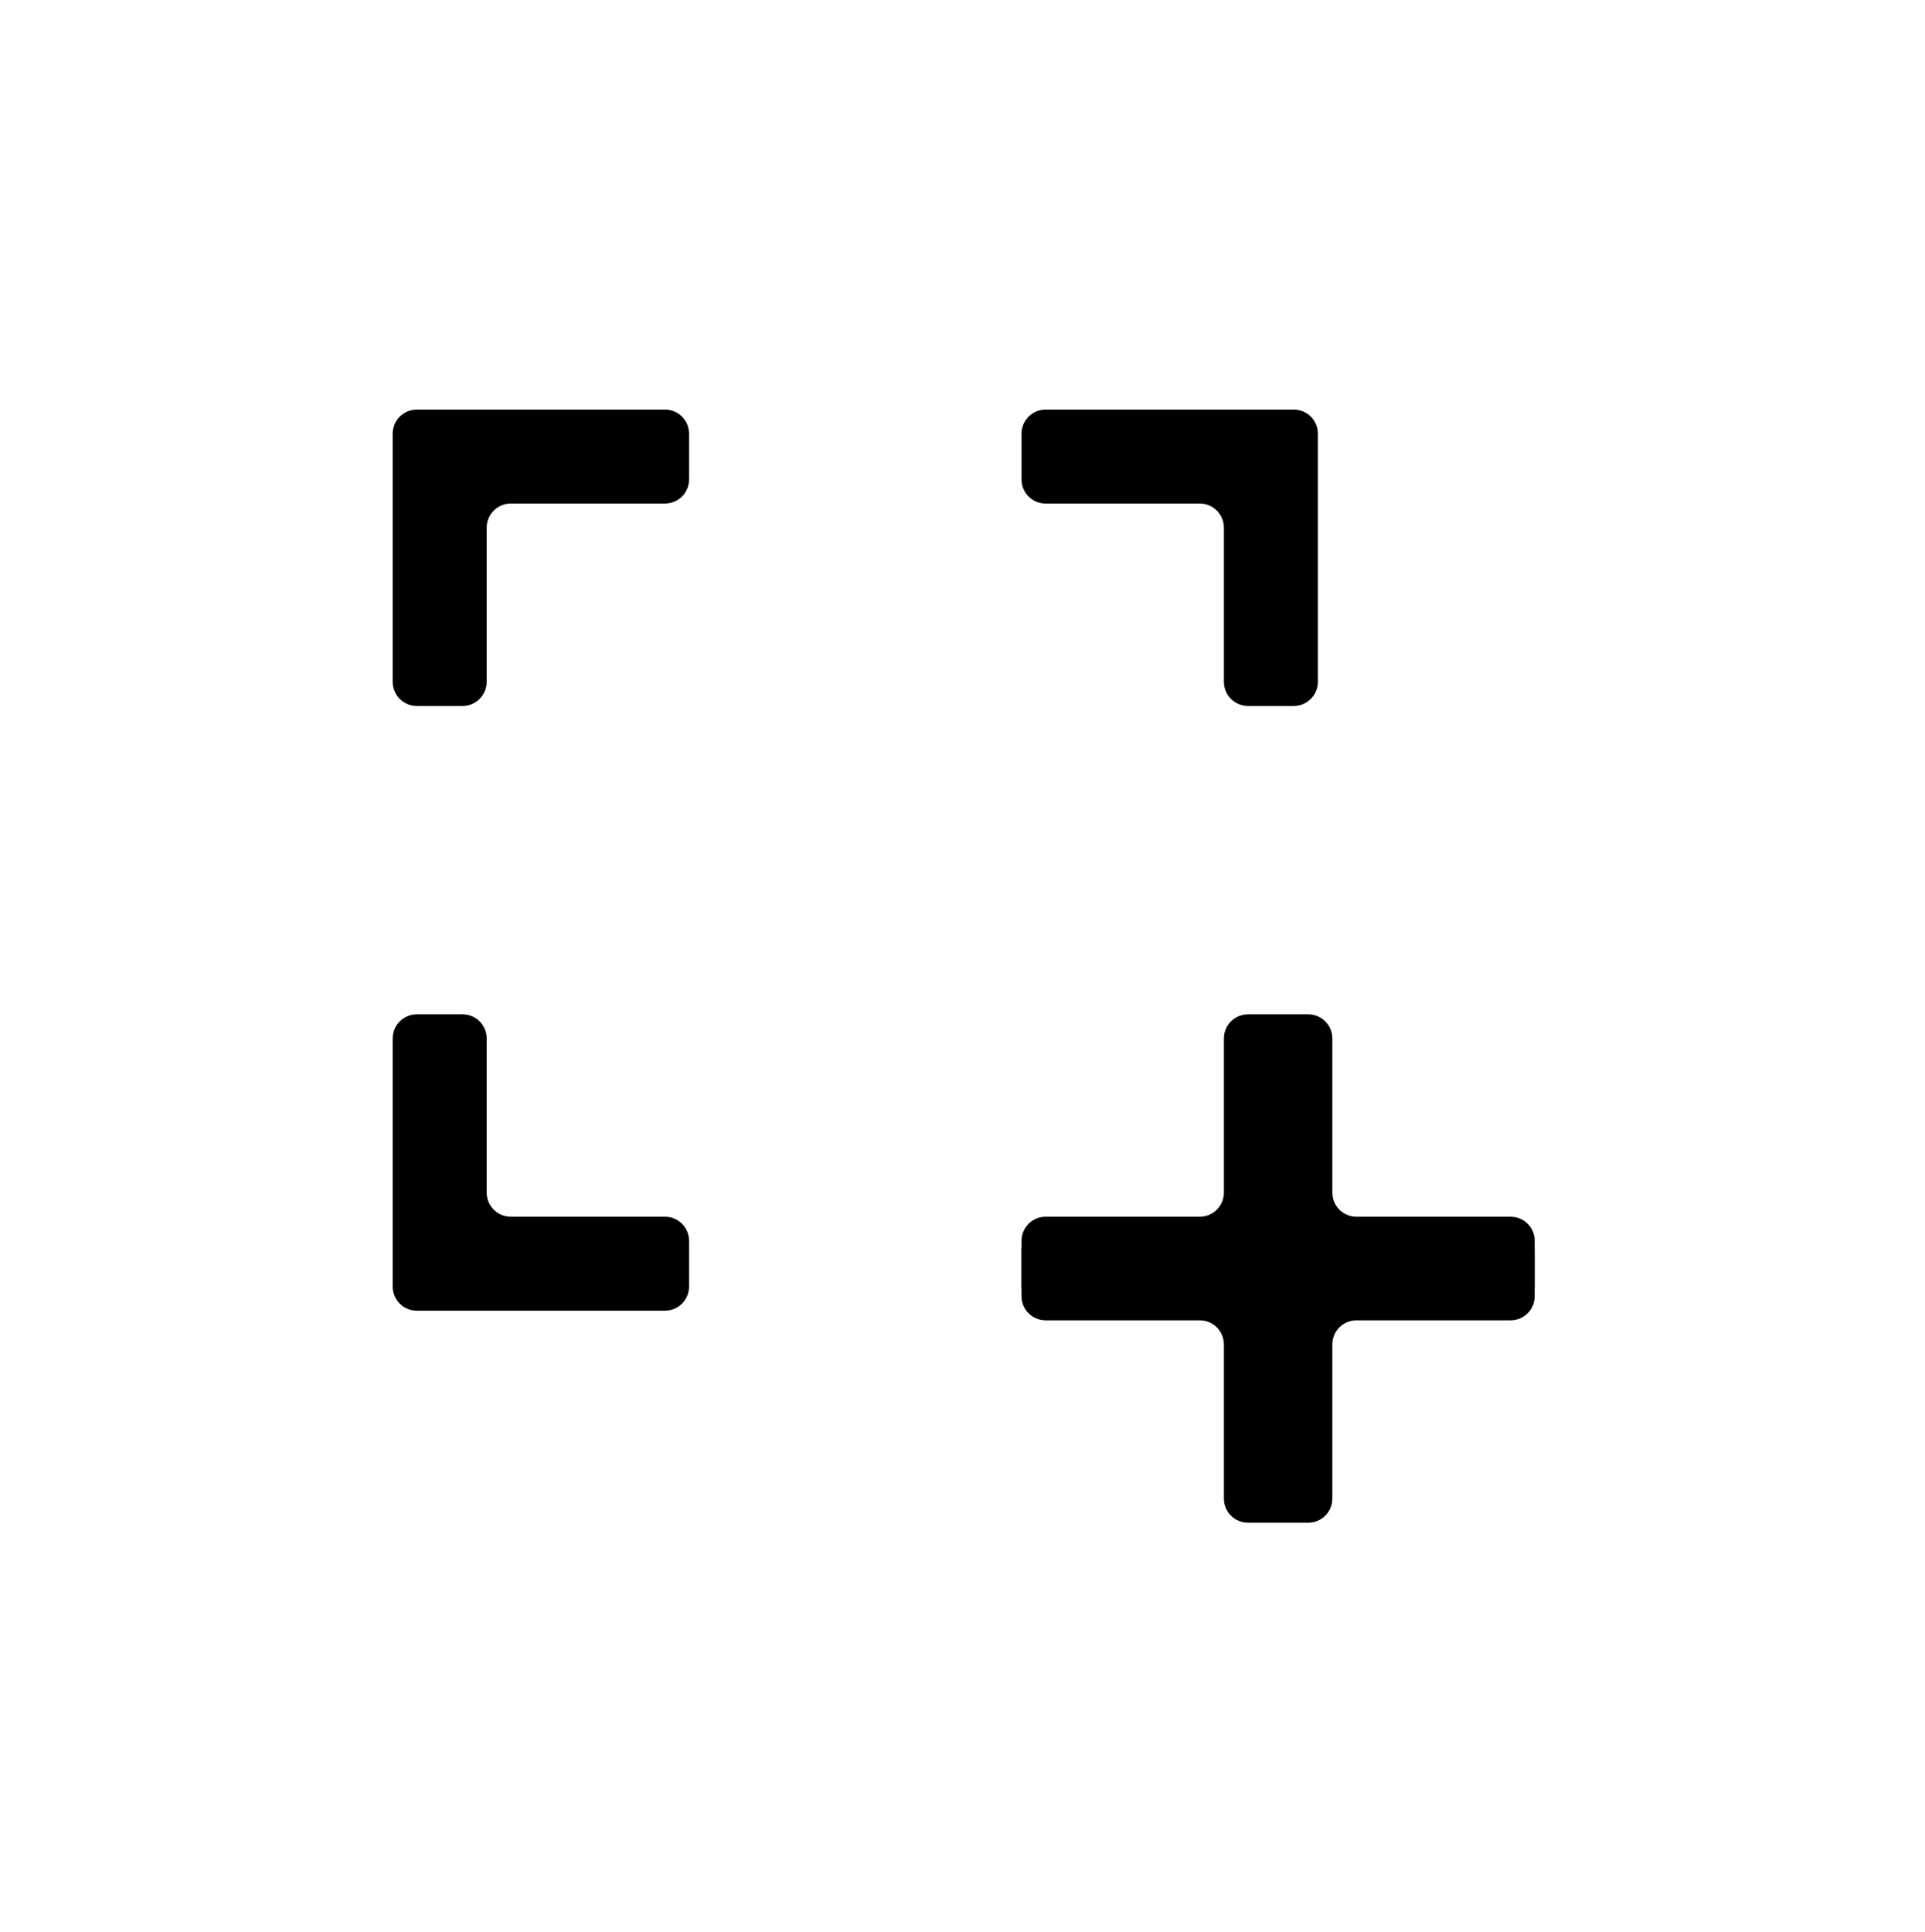 <svg width="799" height="802" viewBox="0 0 799 802" fill="none" xmlns="http://www.w3.org/2000/svg">
<rect width="799" height="802" fill="white"/>
<path fill-rule="evenodd" clip-rule="evenodd" d="M202 170H173C167.477 170 163 174.477 163 180V209V283C163 288.523 167.477 293 173 293H192C197.523 293 202 288.523 202 283V219C202 213.477 206.477 209 212 209H276C281.523 209 286 204.523 286 199V180C286 174.477 281.523 170 276 170H202Z" fill="black"/>
<path fill-rule="evenodd" clip-rule="evenodd" d="M508 170H537C542.523 170 547 174.477 547 180V209V283C547 288.523 542.523 293 537 293H518C512.477 293 508 288.523 508 283V219C508 213.477 503.523 209 498 209H434C428.477 209 424 204.523 424 199V180C424 174.477 428.477 170 434 170H508Z" fill="black"/>
<path fill-rule="evenodd" clip-rule="evenodd" d="M524 544H508H434C428.477 544 424 539.523 424 534V515C424 509.477 428.477 505 434 505H498C503.523 505 508 500.523 508 495V431C508 425.477 512.477 421 518 421H524H537H543C548.523 421 553 425.477 553 431V495C553 500.523 557.477 505 563 505H627C632.523 505 637 509.477 637 515V534C637 539.523 632.523 544 627 544H553H537H524Z" fill="black"/>
<path fill-rule="evenodd" clip-rule="evenodd" d="M524 509H508H434C428.477 509 424 513.477 424 519V538C424 543.523 428.477 548 434 548H498C503.523 548 508 552.477 508 558V622C508 627.523 512.477 632 518 632H524H537H543C548.523 632 553 627.523 553 622V558C553 552.477 557.477 548 563 548H627C632.523 548 637 543.523 637 538V519C637 513.477 632.523 509 627 509H553H537H524Z" fill="black"/>
<path fill-rule="evenodd" clip-rule="evenodd" d="M202 544H173C167.477 544 163 539.523 163 534V505V431C163 425.477 167.477 421 173 421H192C197.523 421 202 425.477 202 431V495C202 500.523 206.477 505 212 505H276C281.523 505 286 509.477 286 515V534C286 539.523 281.523 544 276 544H202Z" fill="black"/>
</svg>
